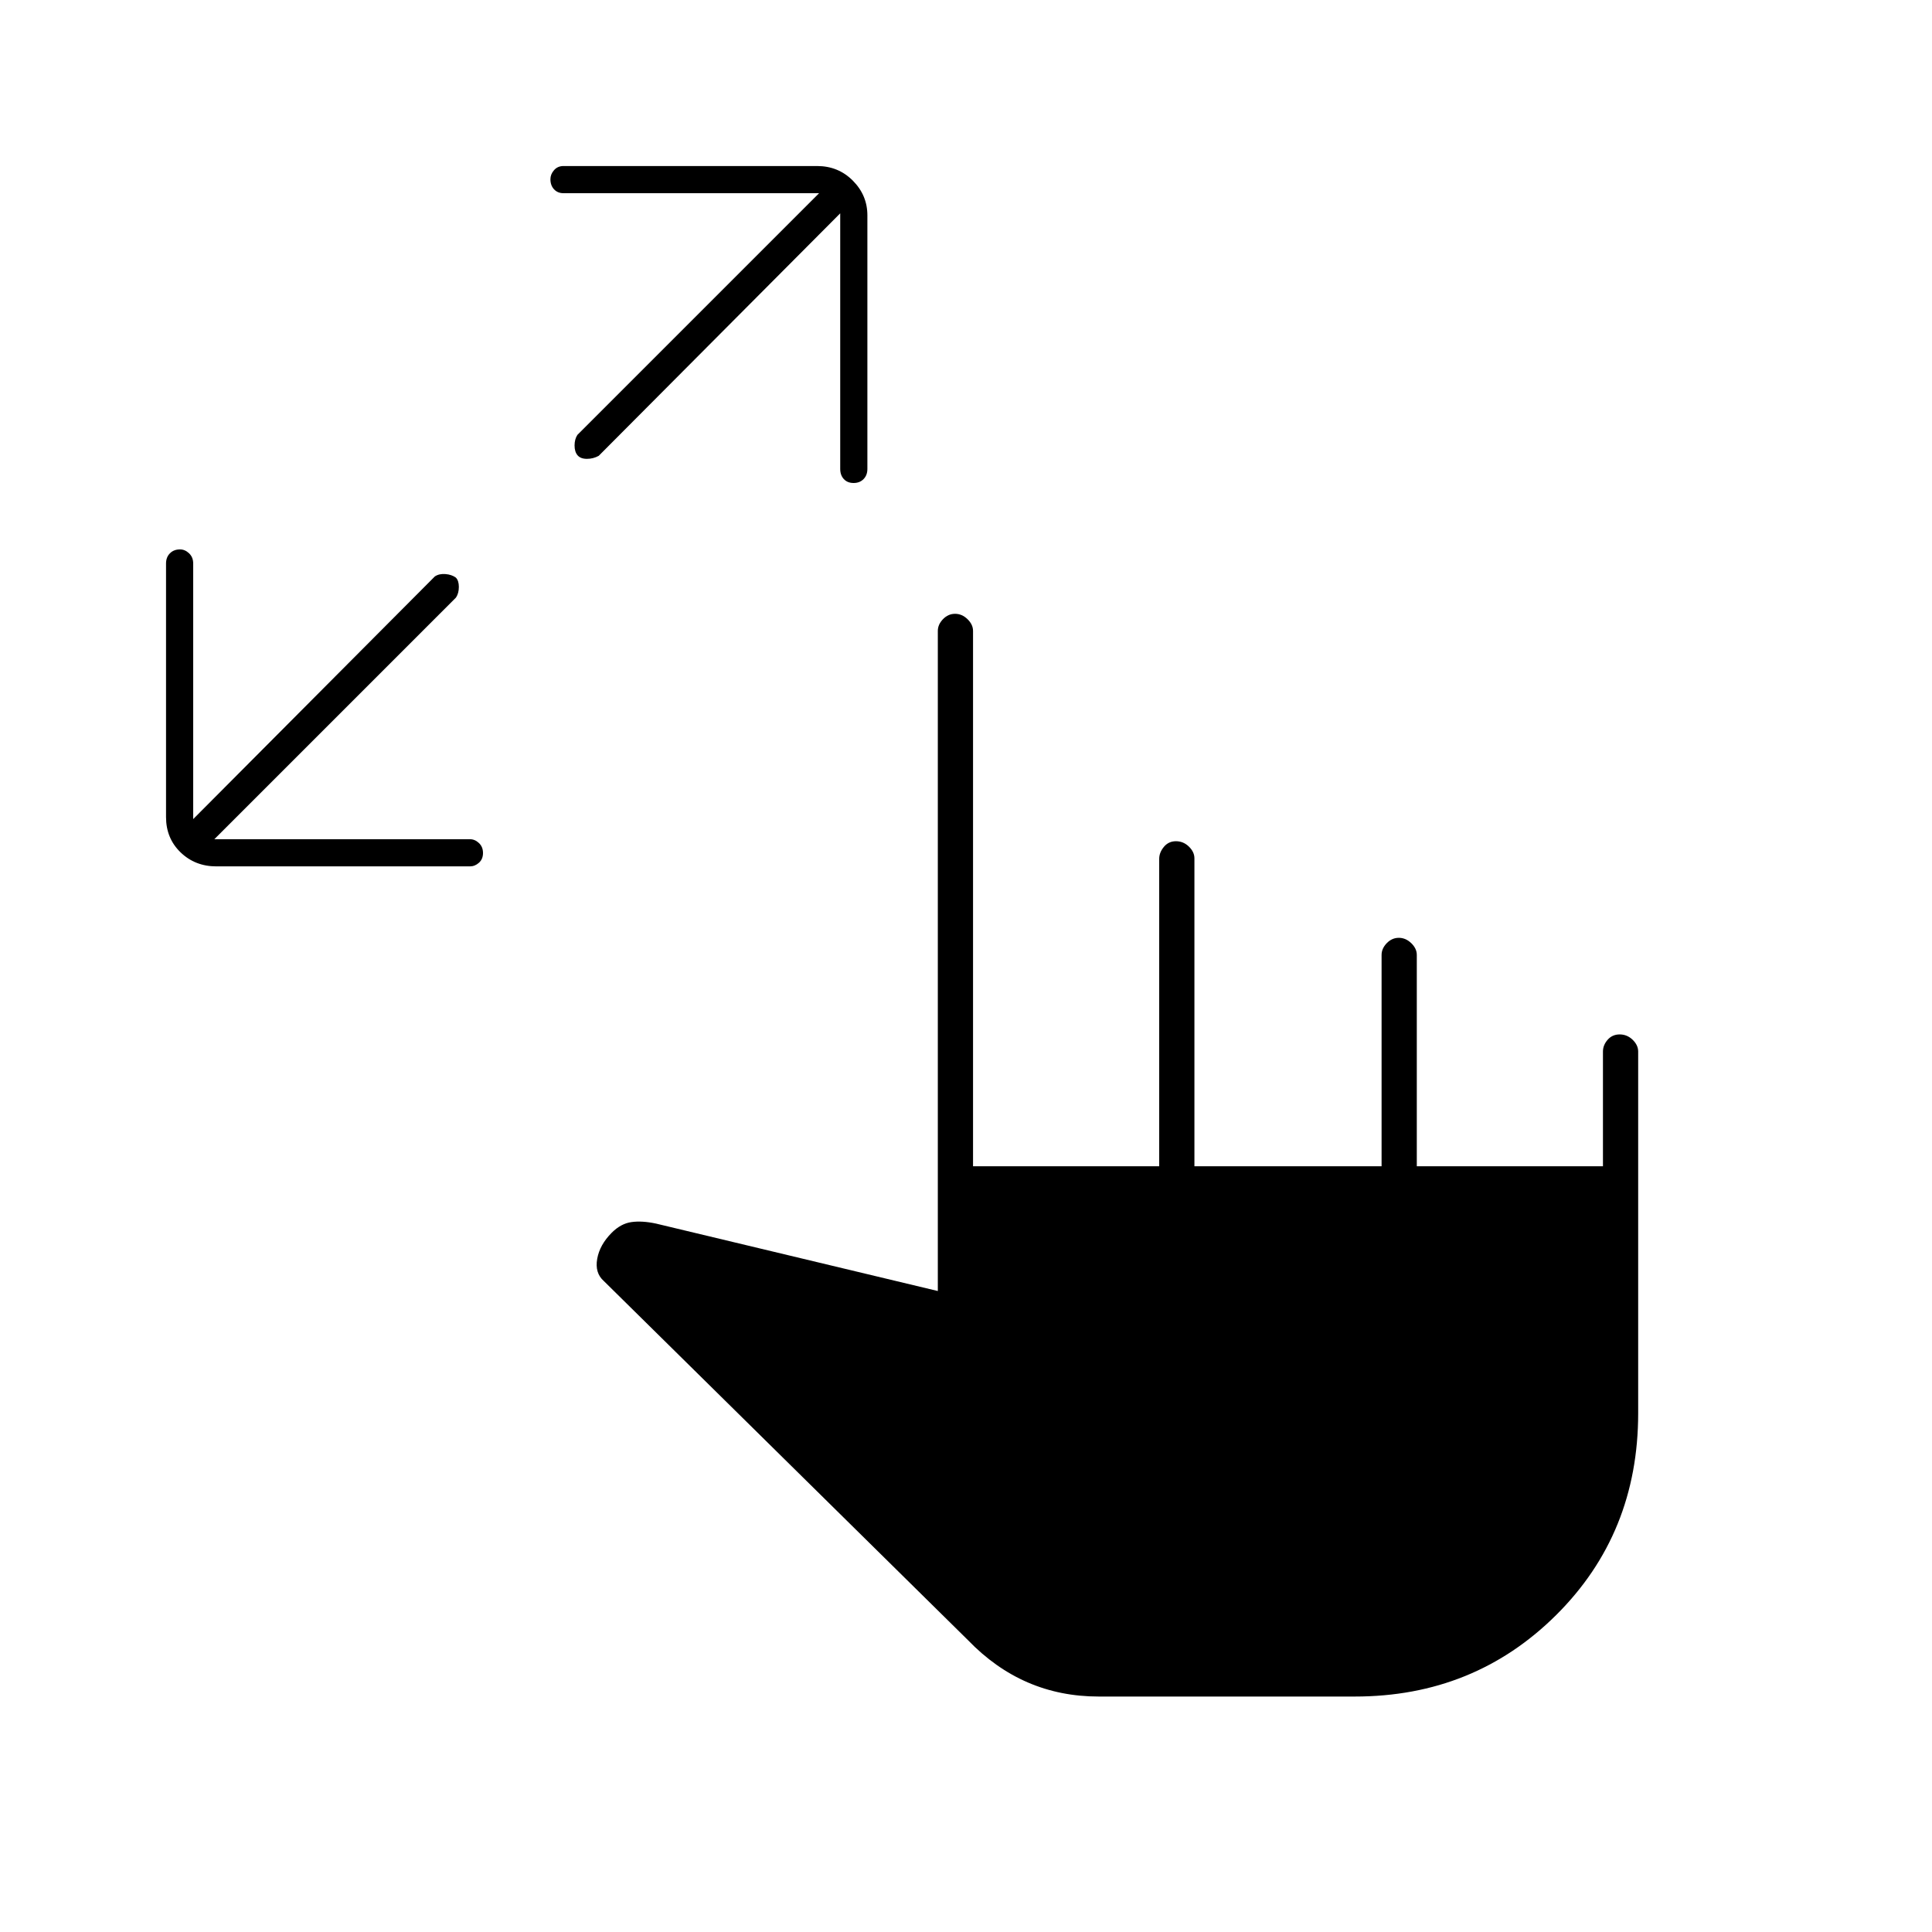 <svg xmlns="http://www.w3.org/2000/svg" height="20" viewBox="0 -960 960 960" width="20"><path d="M106.5-543h127q2.47 0 4.48 1.9 2.02 1.9 2.02 4.95 0 3.05-2.02 4.85-2.01 1.8-4.48 1.8h-126q-10.55 0-17.78-6.97-7.22-6.98-7.22-17.53v-126q0-3.12 1.93-5.06 1.93-1.94 5.02-1.94 2.45 0 4.5 1.94T96-680v127l120.08-120.58q2.15-1.42 5.26-1.17t5.16 1.75q1.5 1.5 1.5 4.64 0 3.13-1.42 5.28L106.5-543Zm311-311-120 120.5q-2.73 1.5-5.86 1.5-3.14 0-4.64-1.75-1.5-1.75-1.5-4.89 0-3.13 1.42-5.28L407-864H280q-2.9 0-4.7-1.93-1.8-1.93-1.8-5.02 0-2.45 1.8-4.5t4.7-2.05h126q10.55 0 17.77 7.26Q431-862.97 431-853v126q0 3.12-1.9 5.06-1.9 1.94-4.95 1.94-3.05 0-4.85-1.94-1.8-1.94-1.8-5.06v-127Zm128.45 737q-19.01 0-35.23-7-16.22-7-29.72-21L300-323.5q-4.5-4-3.25-11t7.25-13q4.5-4.5 9.75-5.25T326-352l140 33.5v-328q0-3.17 2.57-5.84 2.58-2.66 6-2.66 3.43 0 6.18 2.66 2.75 2.67 2.75 5.84v266H576v-152.74q0-3.14 2.32-5.95 2.33-2.81 6-2.81 3.68 0 6.43 2.66 2.75 2.67 2.75 5.84v153h93v-105q0-3.17 2.57-5.84 2.58-2.66 6-2.66 3.43 0 6.18 2.66 2.75 2.67 2.75 5.84v105h92.5v-57q0-3.17 2.32-5.84 2.33-2.66 6-2.66 3.68 0 6.43 2.66 2.75 2.67 2.75 5.84v179.71q0 59.79-40.75 100.29Q732.5-117 673.2-117H545.95Z"/></svg>